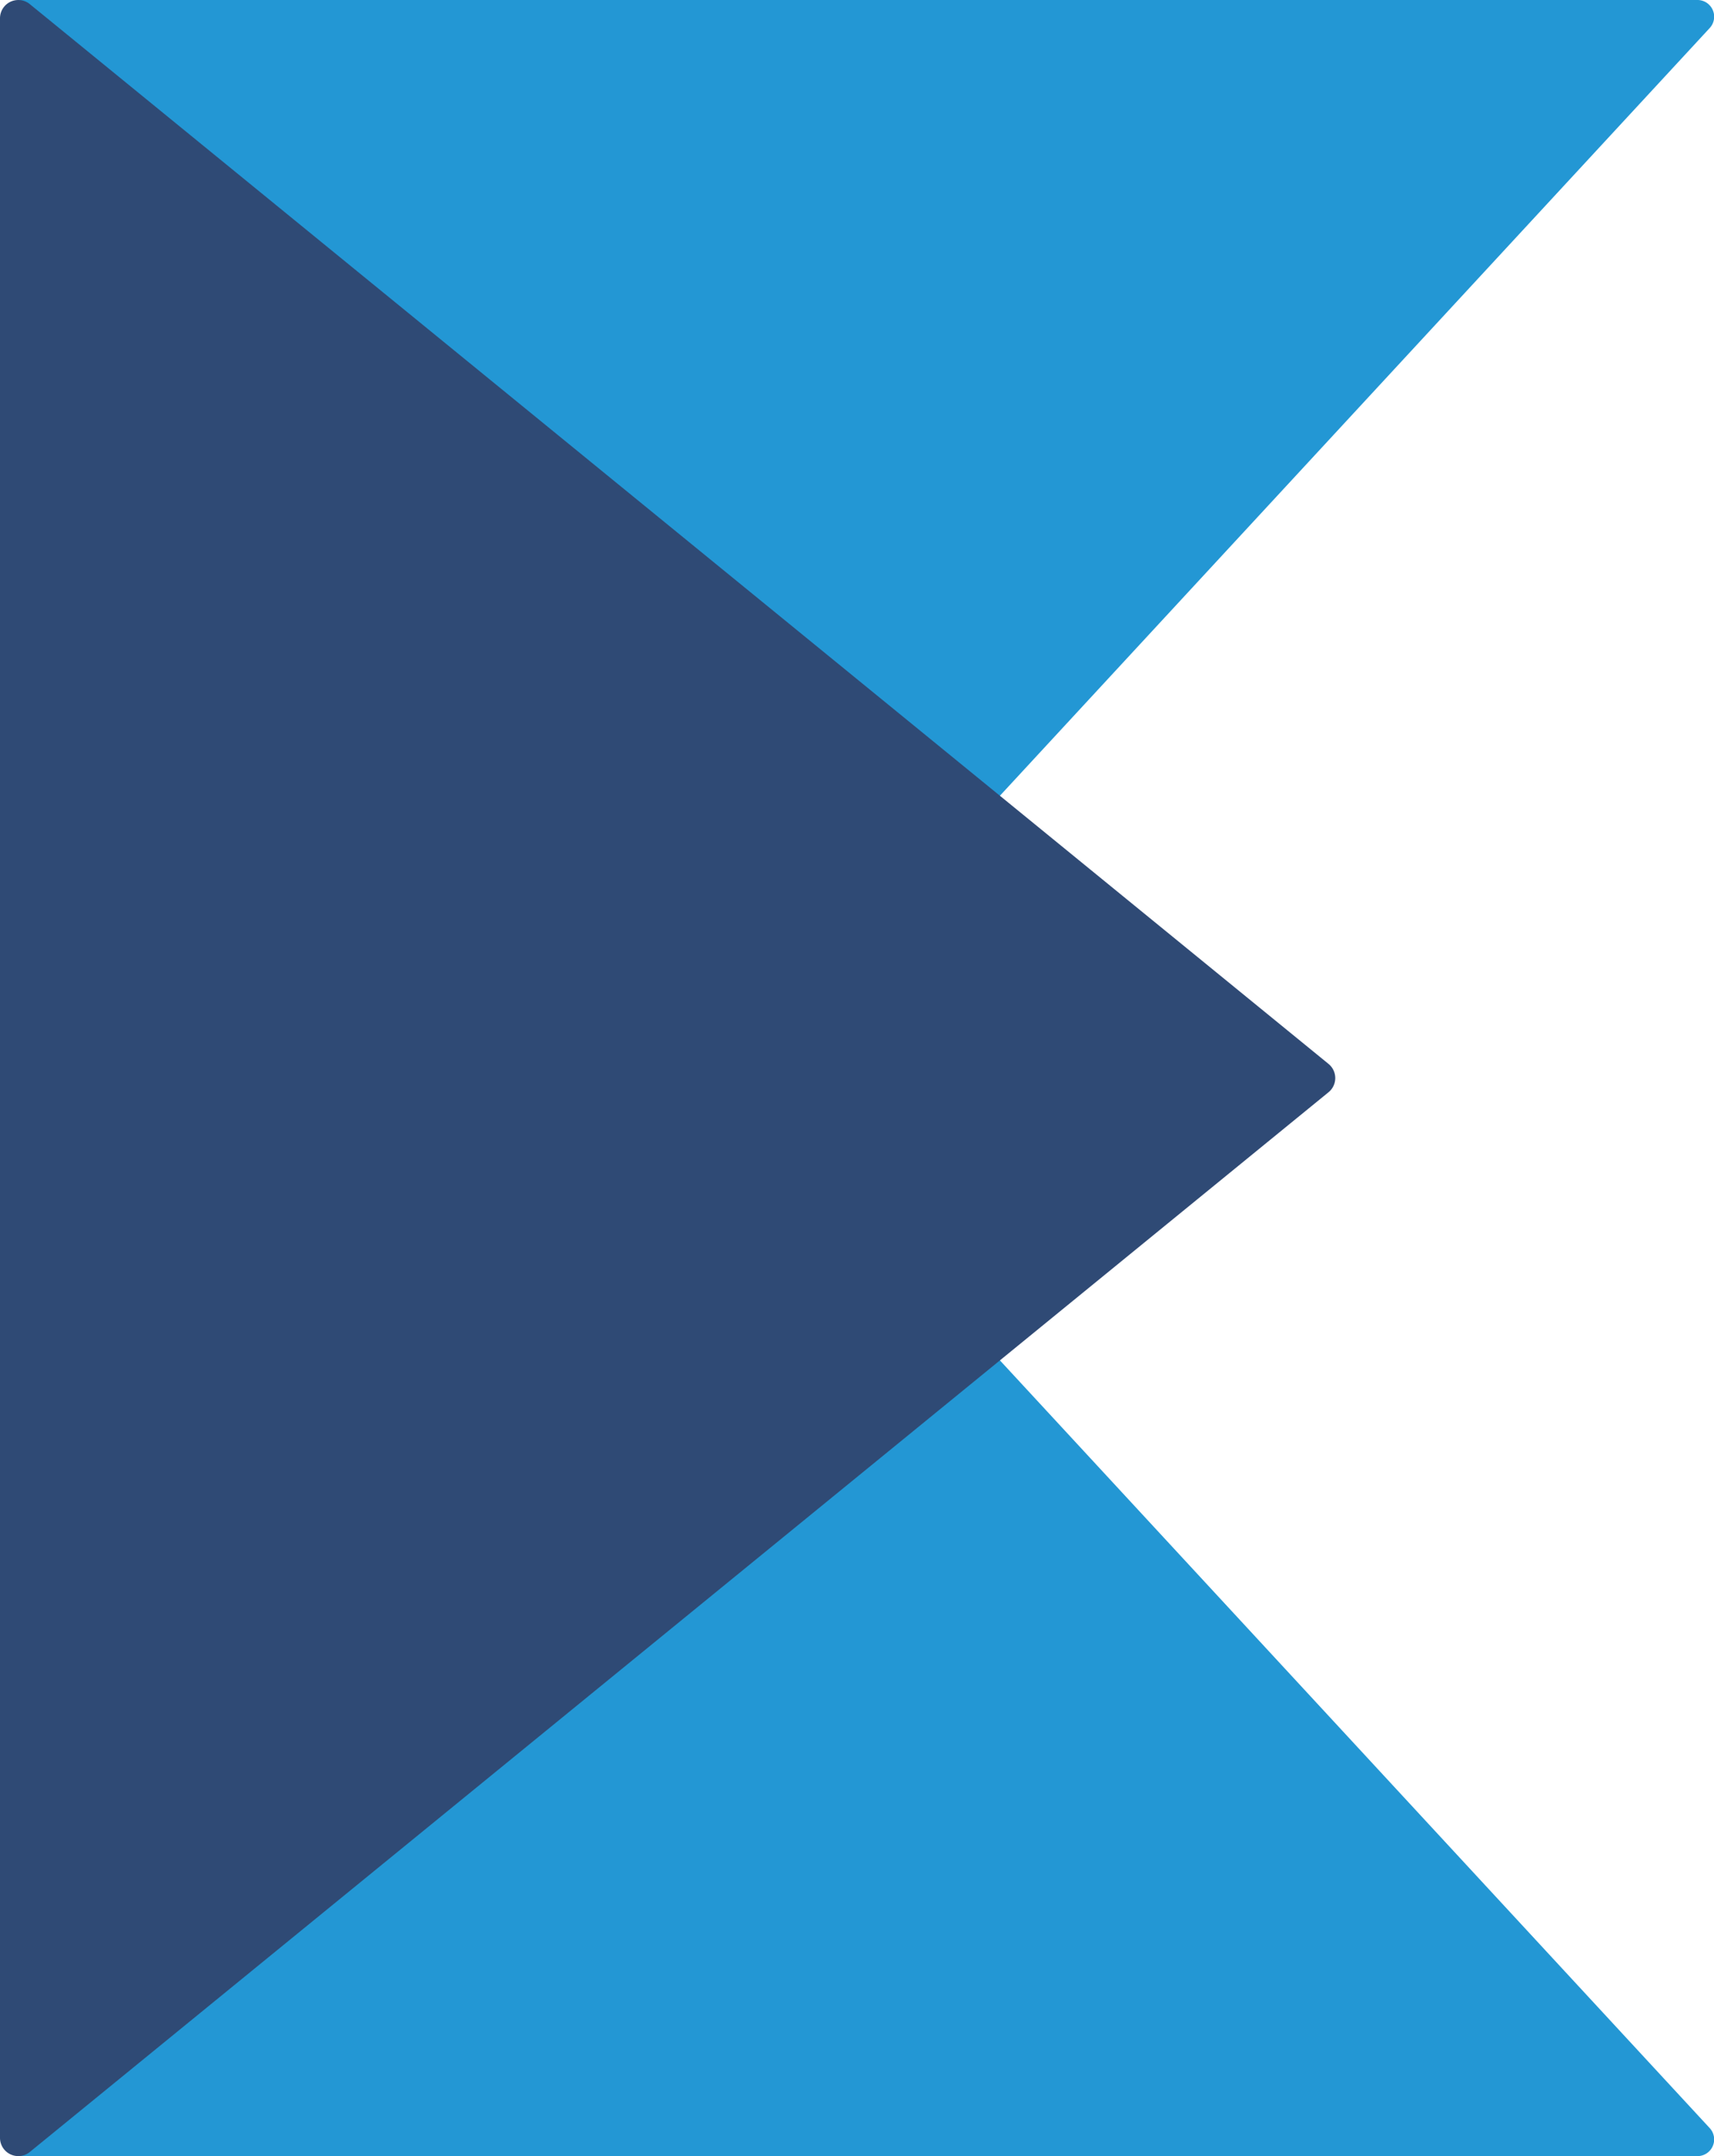 <svg xmlns="http://www.w3.org/2000/svg" width="45.509" height="57.217"><path data-name="Caminho 4" d="M.507 0l25.965 21.2L45.395.744a.443.443 0 00-.33-.744H.507z" fill="#2397d4"/><g data-name="Grupo 5"><path data-name="Caminho 5" d="M.507 57.217l25.965-21.2 18.923 20.456a.443.443 0 01-.325.744z" fill="#2397d4"/><path data-name="Caminho 6" d="M.792.11l34.482 28.123a.485.485 0 010 .752L.792 57.107A.485.485 0 010 56.731V.486A.485.485 0 01.792.11z" fill="#2f4a75"/></g></svg>